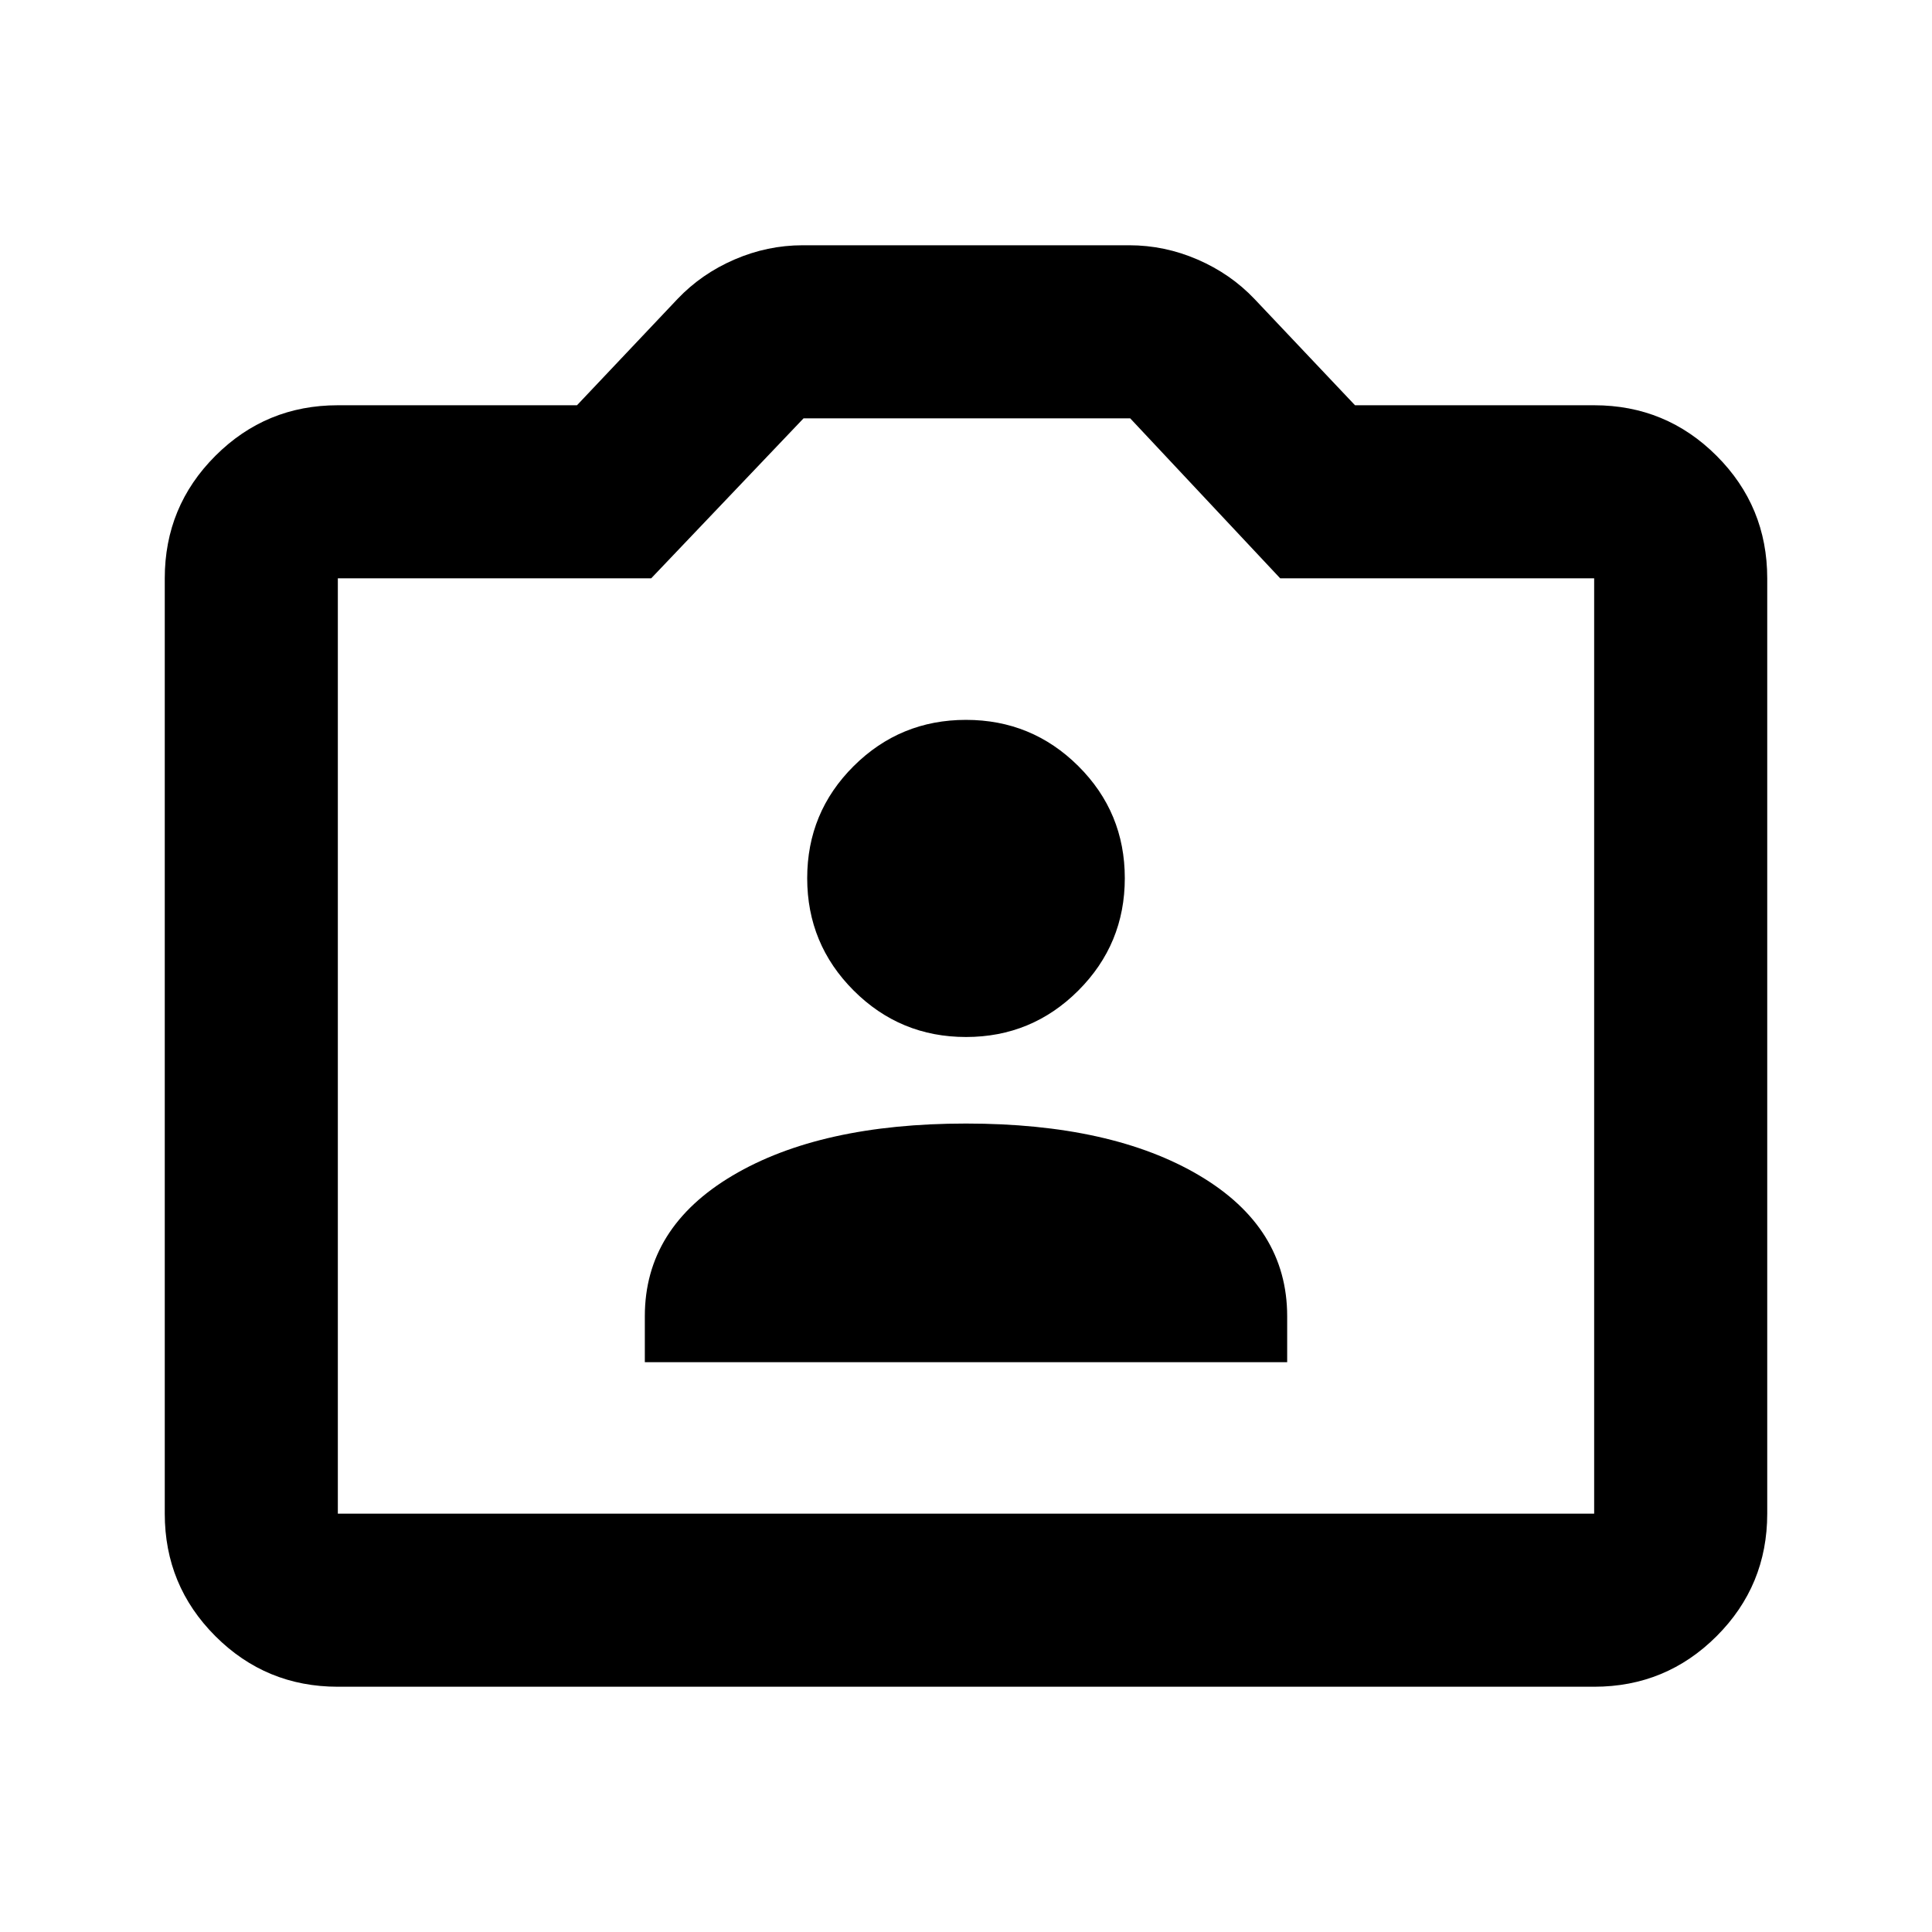 <svg xmlns="http://www.w3.org/2000/svg" height="24" viewBox="0 -960 960 960" width="24"><path d="M167.87-121.87q-35.72 0-60.86-25.14t-25.14-60.86v-464.76q0-35.72 25.14-60.86t60.86-25.14H286.7l49.97-52.83q11.88-12.49 28.27-19.58 16.38-7.09 33.95-7.09h162.22q17.57 0 33.95 7.09 16.39 7.09 28.27 19.58l49.97 52.83h118.83q35.72 0 60.86 25.14t25.14 60.86v464.76q0 35.72-25.14 60.86t-60.86 25.14H167.87Zm0-86h624.26v-464.76h-156l-74.54-79.5H399.28l-75.71 79.5h-155.7v464.76ZM480-440.5ZM320.41-283.13h319.18v-22.85q0-44.04-43.59-69.89t-116-25.85q-72.41 0-116 25.85t-43.59 69.89v22.85ZM480-444.72q32.72 0 55.82-23.09 23.09-23.1 23.09-55.82t-23.09-55.7Q512.72-602.3 480-602.3t-55.82 22.97q-23.09 22.98-23.09 55.7t23.09 55.82q23.1 23.09 55.82 23.09Z"/></svg>